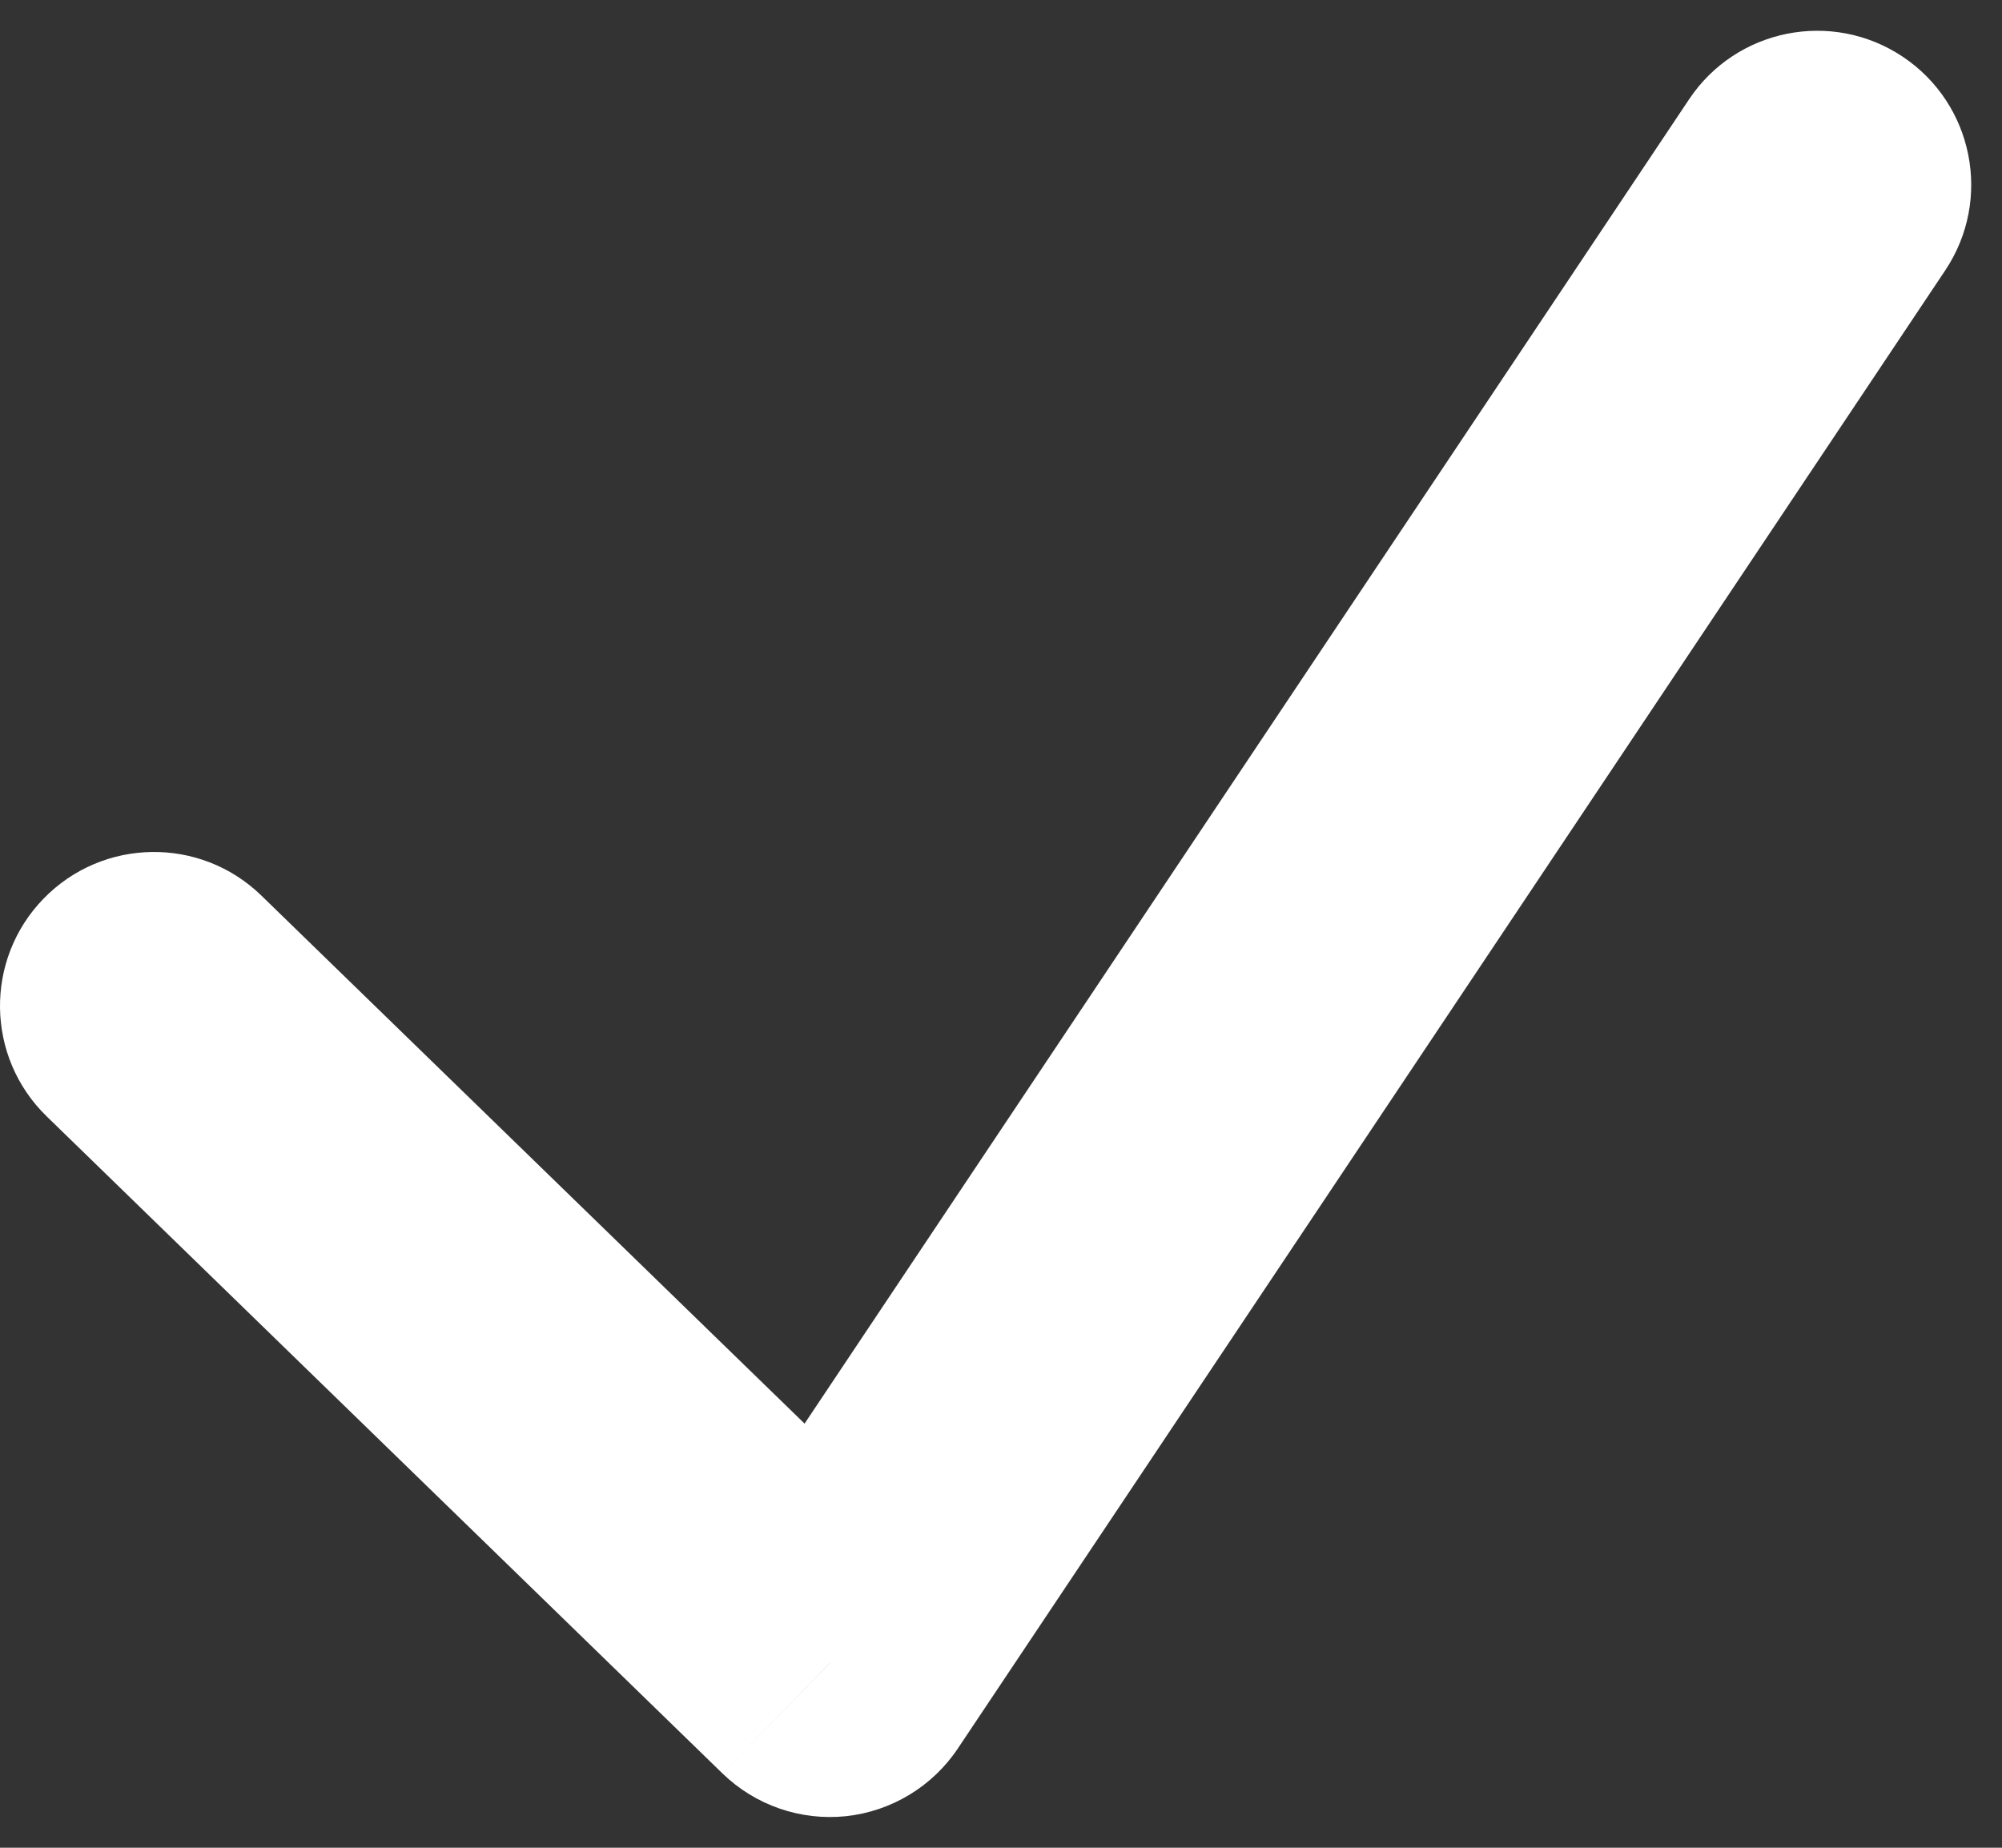 <svg width="13" height="12" viewBox="0 0 13 12" version="1.1" xmlns="http://www.w3.org/2000/svg" xmlns:xlink="http://www.w3.org/1999/xlink">
<rect x="0" y="0" width="13" height="12" fill="#333333" stroke="none"/>
<title>Vector</title>
<desc>Created using Figma</desc>
<g id="Canvas" transform="translate(53548 -28852)">
<g id="Vector">
<use xlink:href="#path0_stroke" transform="translate(-53547 28853.2)" fill="#FFFFFF"/>
</g>
</g>
<defs>
<path id="path0_stroke" d="M 0.697 4.616C 0.301 4.231 -0.332 4.24 -0.717 4.636C -1.102 5.032 -1.093 5.665 -0.697 6.05L 0.697 4.616ZM 4.389 9.6L 3.691 10.317C 3.904 10.524 4.198 10.626 4.494 10.595C 4.789 10.563 5.055 10.402 5.22 10.155L 4.389 9.6ZM 11.632 0.555C 11.938 0.096 11.815 -0.525 11.355 -0.832C 10.896 -1.138 10.275 -1.015 9.968 -0.555L 11.632 0.555ZM -0.697 6.05L 3.691 10.317L 5.086 8.883L 0.697 4.616L -0.697 6.05ZM 5.22 10.155L 11.632 0.555L 9.968 -0.555L 3.557 9.045L 5.22 10.155Z"/>
</defs>
</svg>
